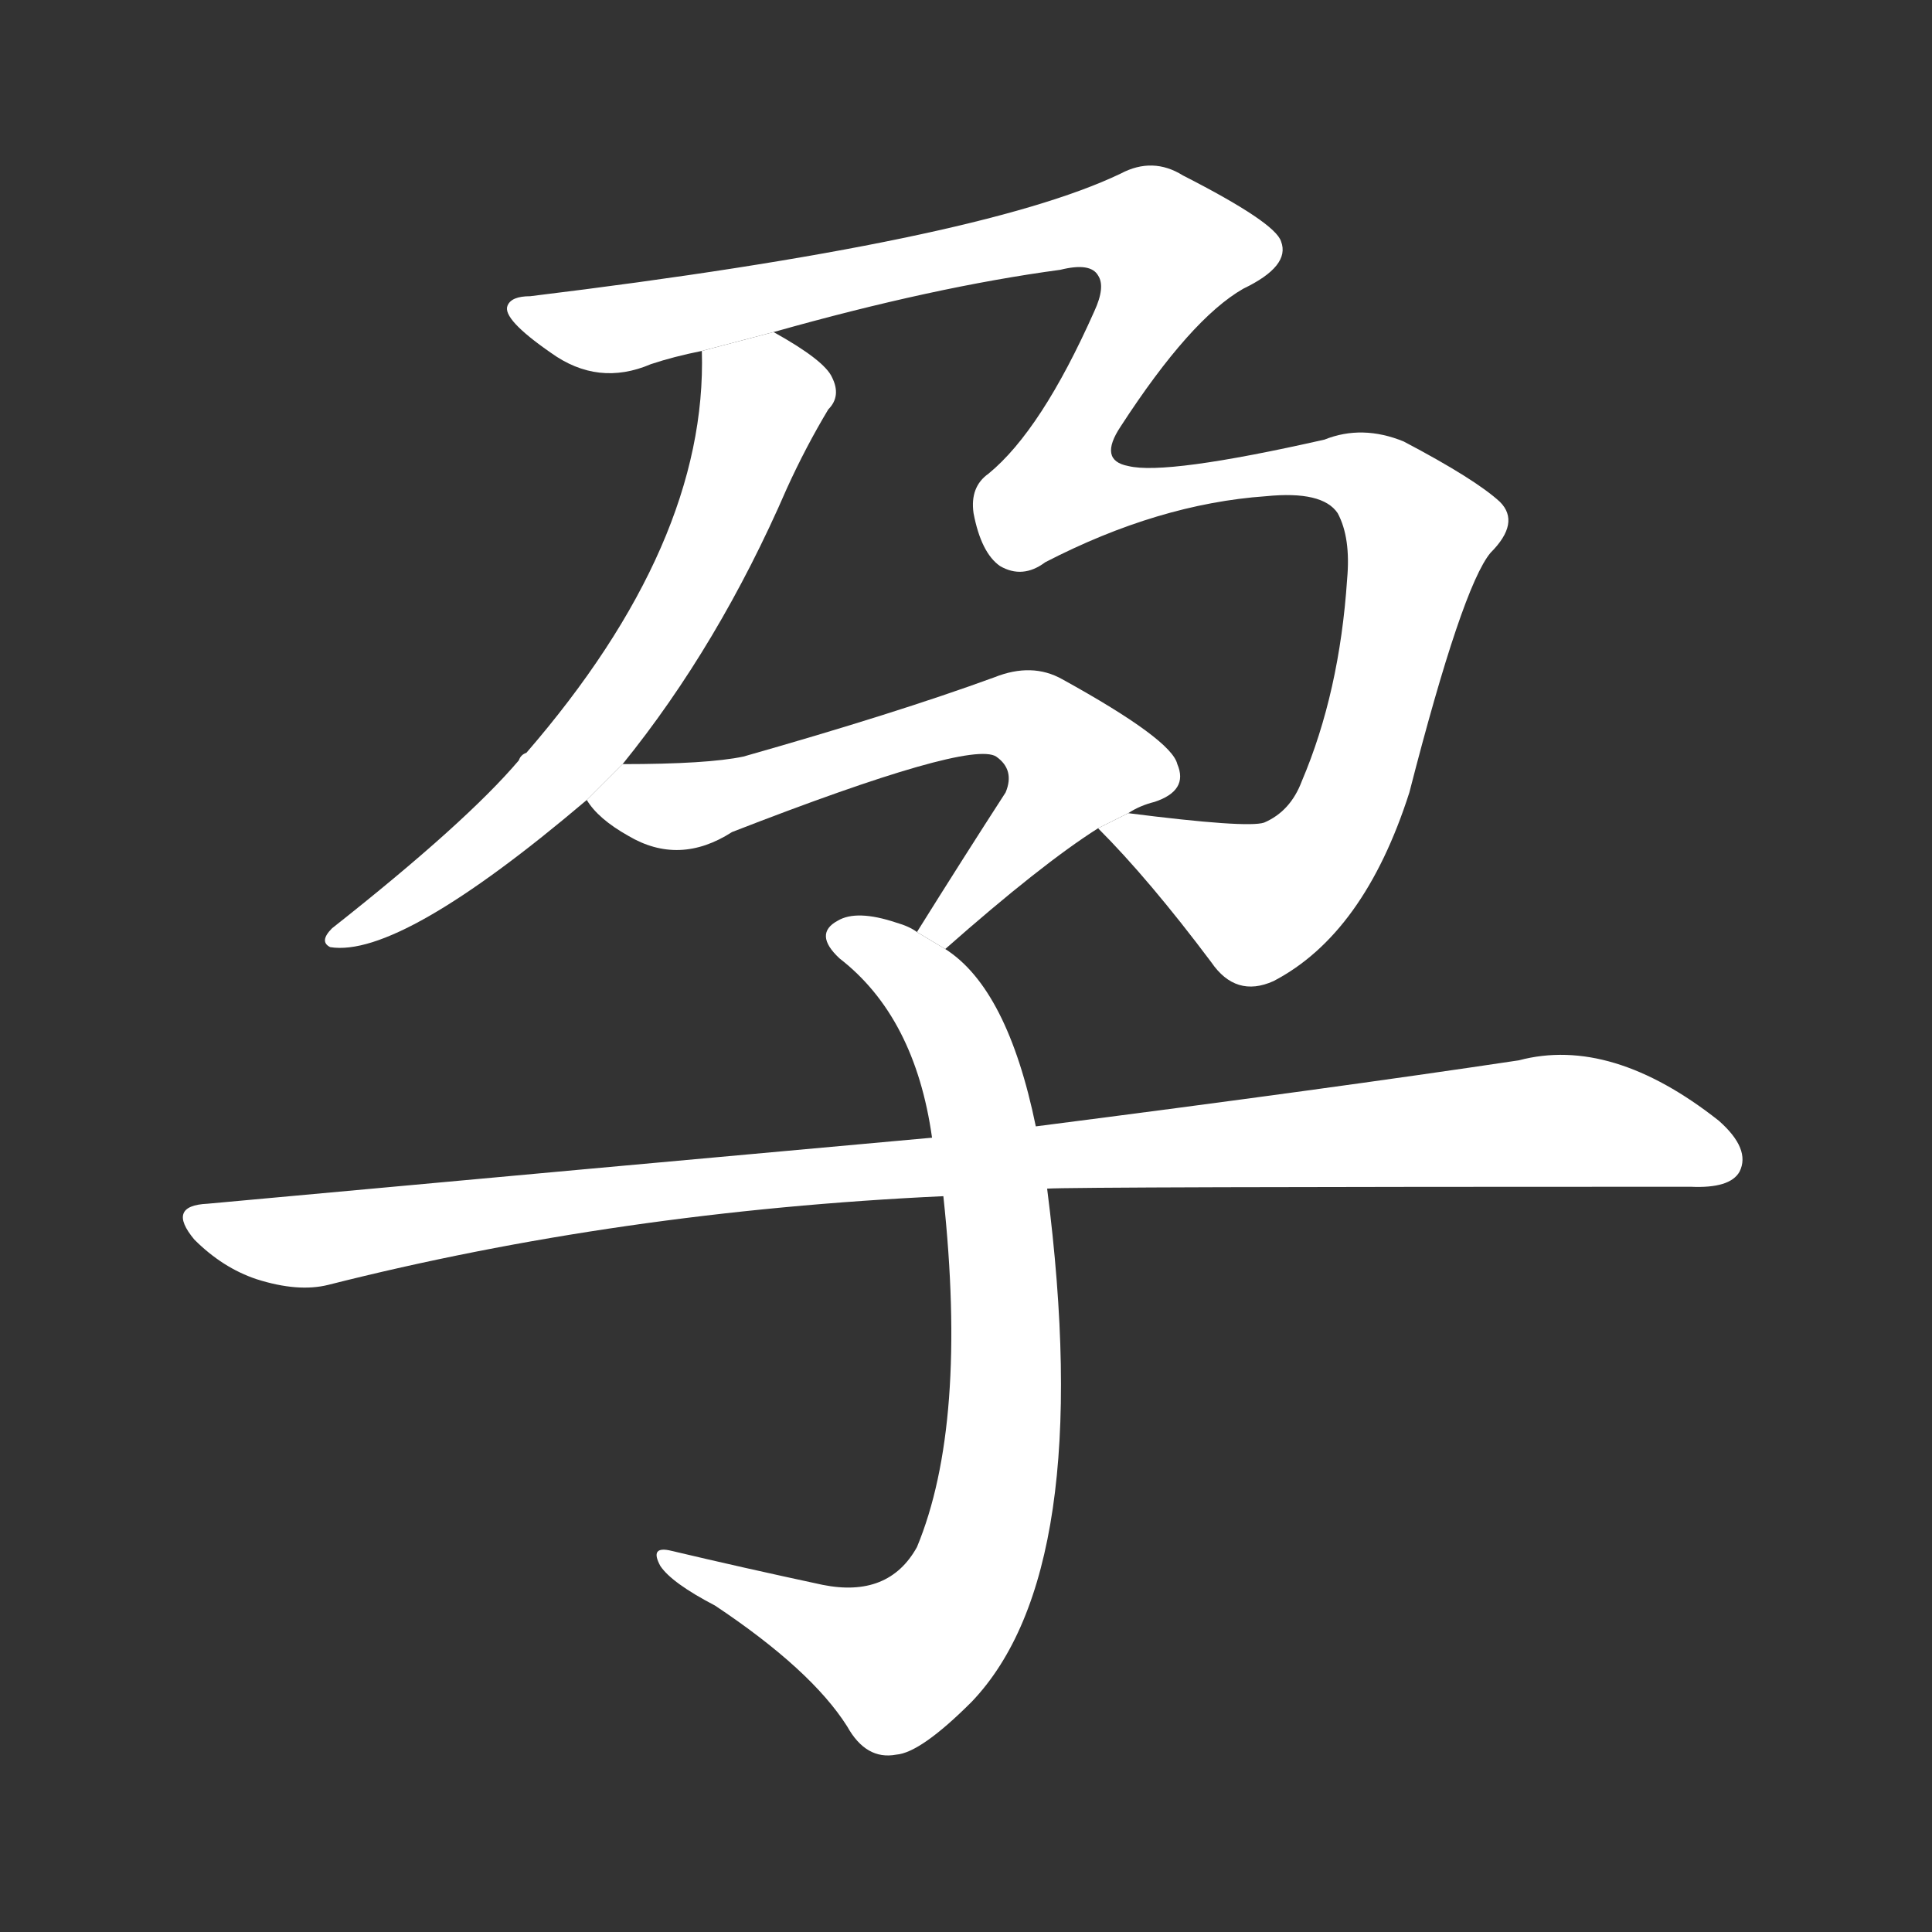 <!-- u5b55_yun4_be_pregnant_pregnancy -->
<!-- 5B55 -->
<!--  -->
<!--  -->
<svg viewBox="0 0 1024 1024">
  <rect x="0" y="0" width="1024" height="1024" fill="#333333" stroke="none"/>
  <g transform="scale(1, -1) translate(0, -900)">
    <path fill="#FFFFFF" d="M 582 461 Q 609 434 642 390 Q 655 371 675 380 Q 723 405 747 480 Q 775 589 790 607 Q 806 623 795 634 Q 782 646 744 666 Q 722 675 702 667 Q 618 648 598 653 Q 582 656 594 674 Q 631 731 659 747 Q 684 759 679 772 Q 676 782 627 807 Q 611 817 594 808 Q 519 772 281 743 Q 271 743 269 738 Q 266 731 292 713 Q 317 695 345 707 Q 357 711 372 714 L 410 724 Q 495 748 562 757 Q 578 761 582 754 Q 586 748 580 735 Q 552 672 524 649 Q 514 642 516 628 Q 520 607 530 600 Q 542 593 554 602 Q 614 633 671 637 Q 701 640 709 628 Q 716 615 714 593 Q 710 533 690 486 Q 684 470 670 464 Q 661 461 598 469 L 582 461 Z"></path>
    <path fill="#FFFFFF" d="M 372 714 Q 375 612 279 501 Q 276 500 275 497 Q 247 464 176 408 Q 169 401 175 398 Q 212 392 311 476 L 330 495 Q 381 558 417 641 Q 427 663 439 683 Q 446 690 441 700 Q 437 709 410 724 L 372 714 Z"></path>
    <path fill="#FFFFFF" d="M 501 397 Q 552 442 582 461 L 598 469 Q 604 473 612 475 Q 630 481 624 495 Q 621 508 563 540 Q 547 549 527 541 Q 475 522 394 499 Q 375 495 330 495 L 311 476 Q 317 466 333 457 Q 360 441 388 459 Q 514 508 528 499 Q 538 492 533 480 Q 511 446 486 406 L 501 397 Z"></path>
    <path fill="#FFFFFF" d="M 549 303 Q 534 376 501 397 L 486 406 Q 482 409 475 411 Q 454 418 444 412 Q 431 405 445 392 Q 485 361 494 297 L 500 266 Q 513 145 486 80 Q 471 53 436 60 Q 394 69 356 78 Q 344 81 350 70 Q 356 61 379 49 Q 430 15 449 -15 Q 459 -33 475 -30 Q 488 -29 515 -2 Q 581 67 555 270 L 549 303 Z"></path>
    <path fill="#FFFFFF" d="M 555 270 Q 570 271 896 271 Q 917 270 922 279 Q 928 291 911 306 Q 854 351 805 338 Q 705 323 549 303 L 494 297 Q 317 281 110 262 Q 88 261 103 243 Q 118 228 136 222 Q 158 215 174 219 Q 328 258 500 266 L 555 270 Z"></path>
  </g>
</svg>
